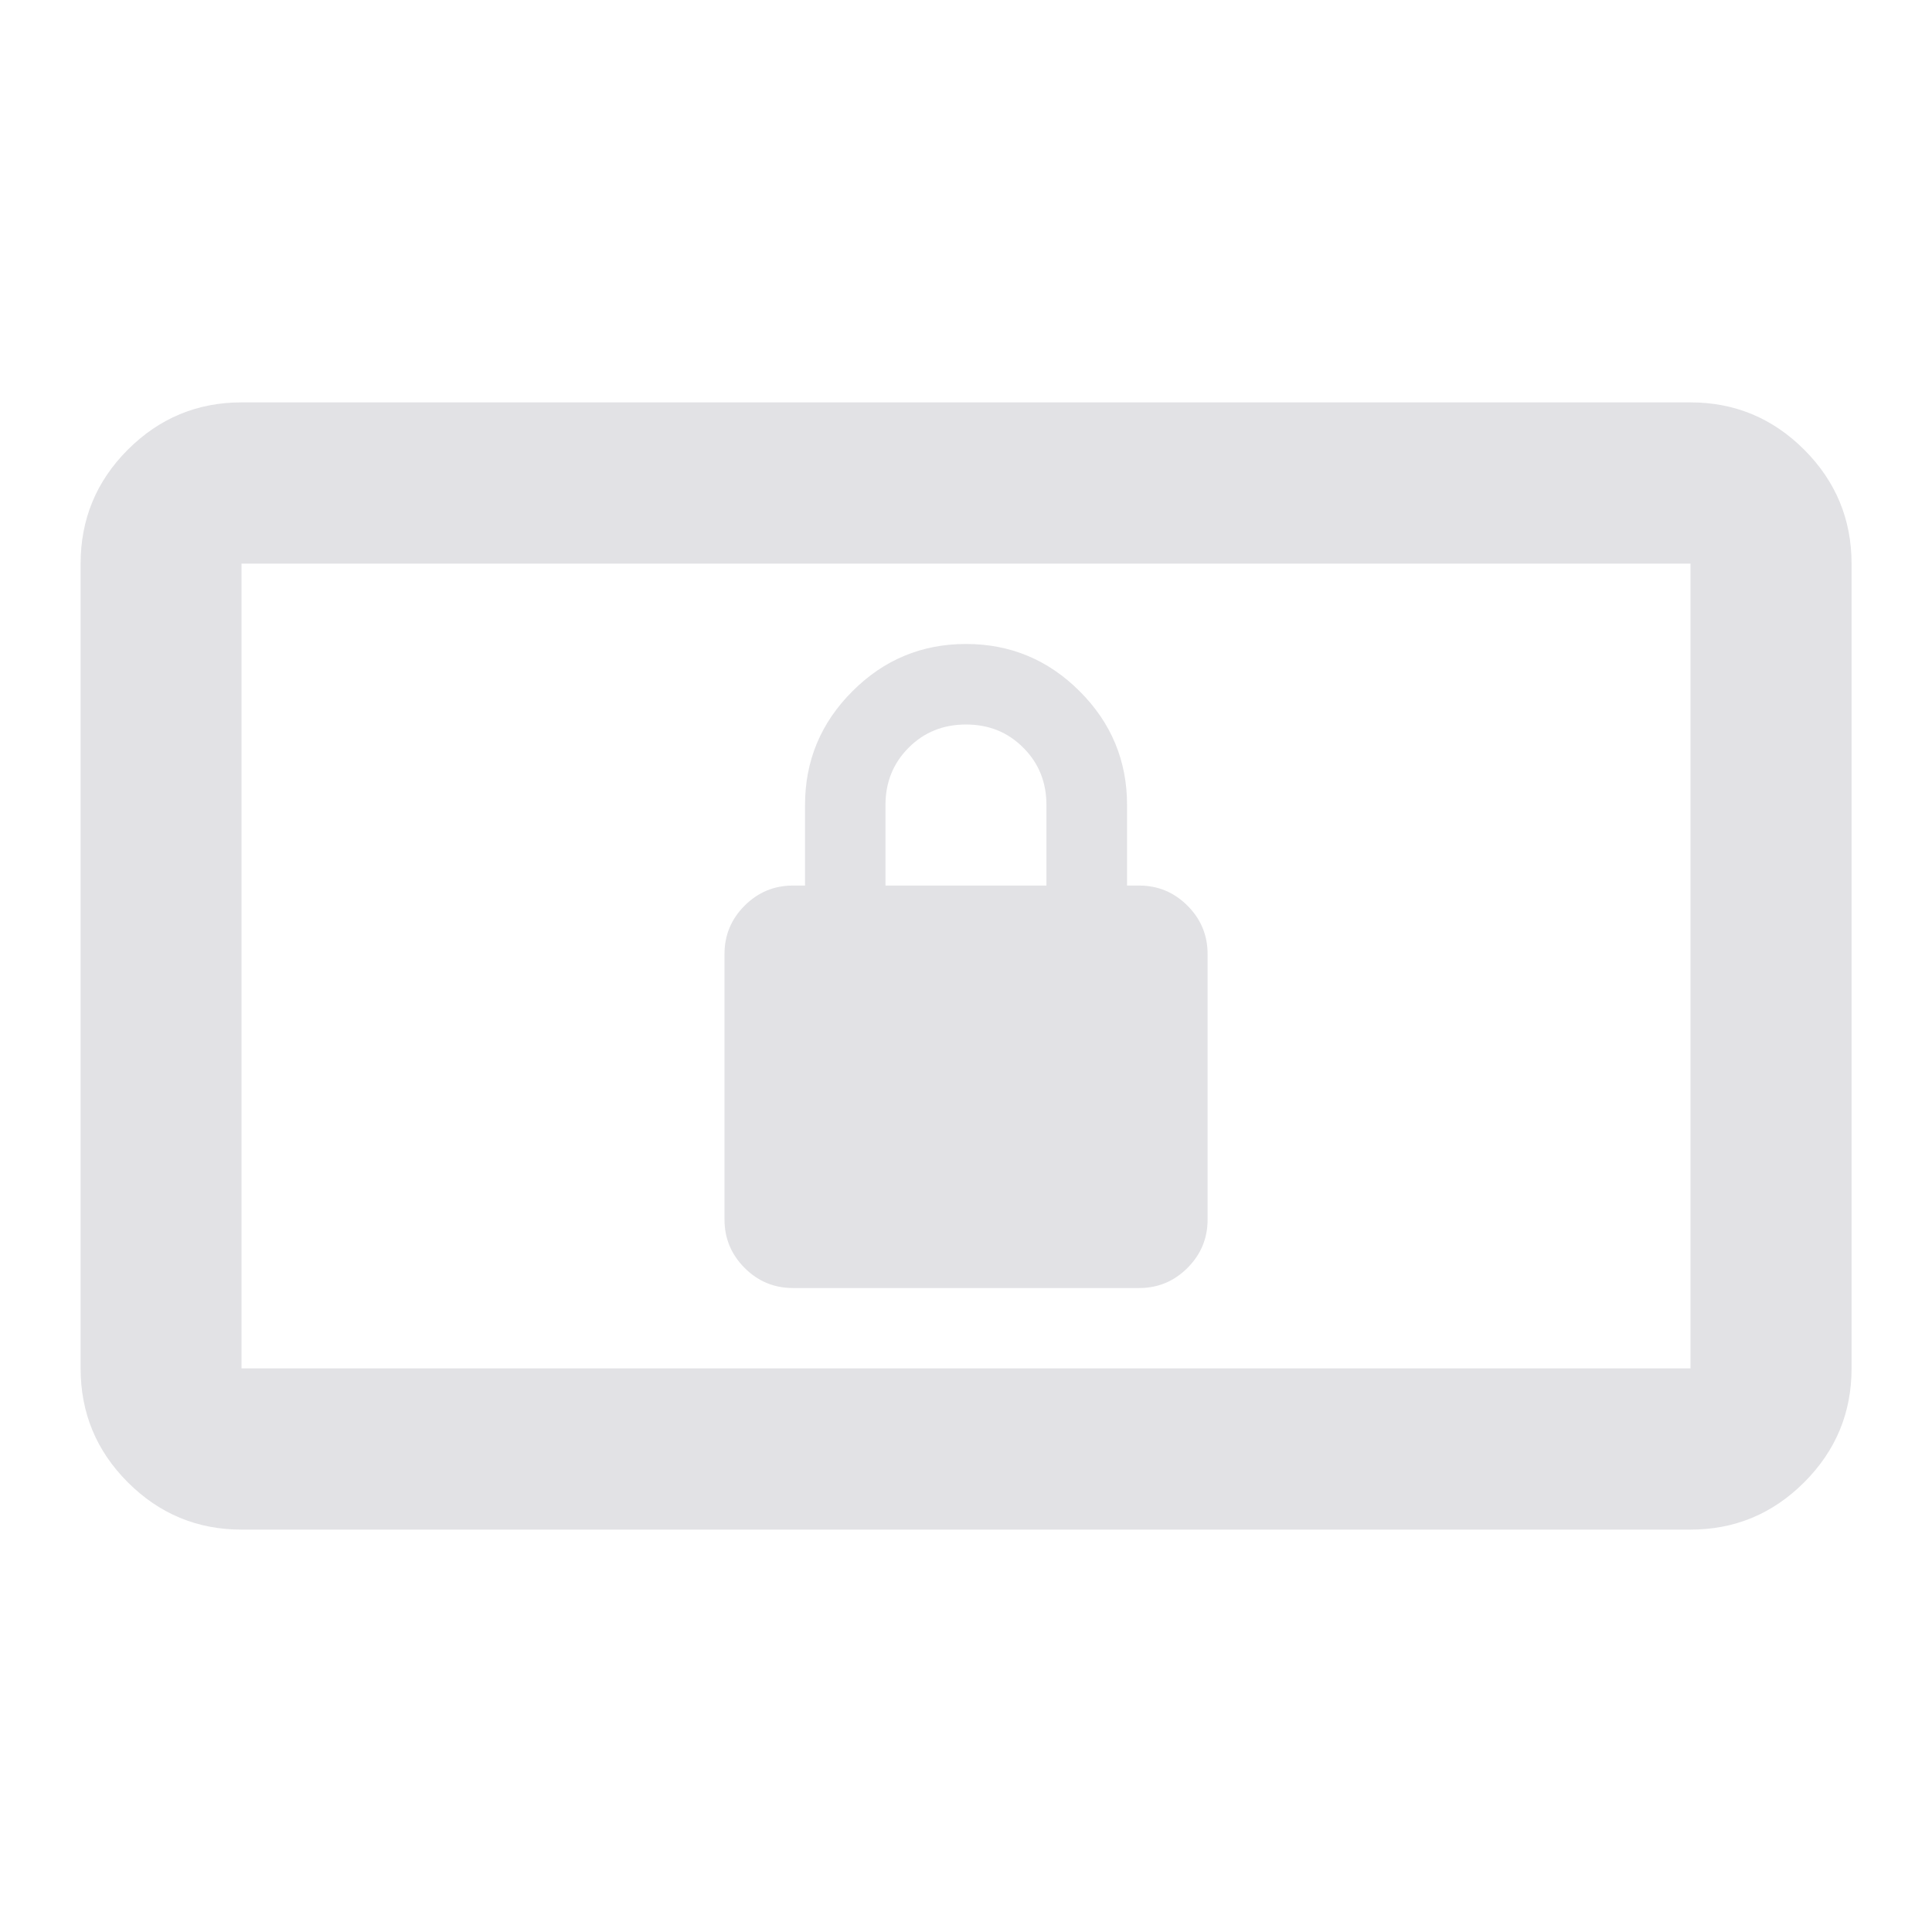 <svg height="22" width="22" version="1.1" xmlns="http://www.w3.org/2000/svg" xmlns:svg="http://www.w3.org/2000/svg">
  <style type="text/css" id="current-color-scheme">
    .ColorScheme-Text {
      color: #e2e2e5;
    }
  </style>
  <path
    d="m 9.029,14.667 q -0.321,0 -0.55,-0.229 Q 8.25,14.208 8.25,13.888 v -3.025 q 0,-0.321 0.229,-0.55 0.229,-0.229 0.55,-0.229 h 0.138 V 9.167 q 0,-0.756 0.539,-1.295 Q 10.244,7.333 11,7.333 q 0.756,0 1.295,0.539 0.539,0.539 0.539,1.295 v 0.917 h 0.138 q 0.321,0 0.55,0.229 0.229,0.229 0.229,0.55 v 3.025 q 0,0.321 -0.229,0.55 -0.229,0.229 -0.55,0.229 z m 1.054,-4.583 h 1.833 V 9.167 q 0,-0.39 -0.264,-0.653 Q 11.39,8.25 11,8.25 q -0.39,0 -0.653,0.264 -0.264,0.264 -0.264,0.653 z"
    class="ColorScheme-Text" fill="currentColor" />
  <path
    d="M 2.75 4.582 C 2.246 4.582 1.814 4.762 1.455 5.121 C 1.096 5.48 0.918 5.914 0.918 6.418 L 0.918 15.582 C 0.918 16.087 1.096 16.52 1.455 16.879 C 1.814 17.238 2.246 17.418 2.75 17.418 L 19.25 17.418 C 19.754 17.418 20.186 17.238 20.545 16.879 C 20.904 16.52 21.084 16.088 21.084 15.584 L 21.084 6.418 C 21.084 5.914 20.904 5.48 20.545 5.121 C 20.186 4.762 19.754 4.582 19.25 4.582 L 2.75 4.582 z M 2.75 6.418 L 19.25 6.418 L 19.25 15.582 L 2.75 15.582 L 2.75 6.418 z "
    class="ColorScheme-Text" fill="currentColor" />
</svg>